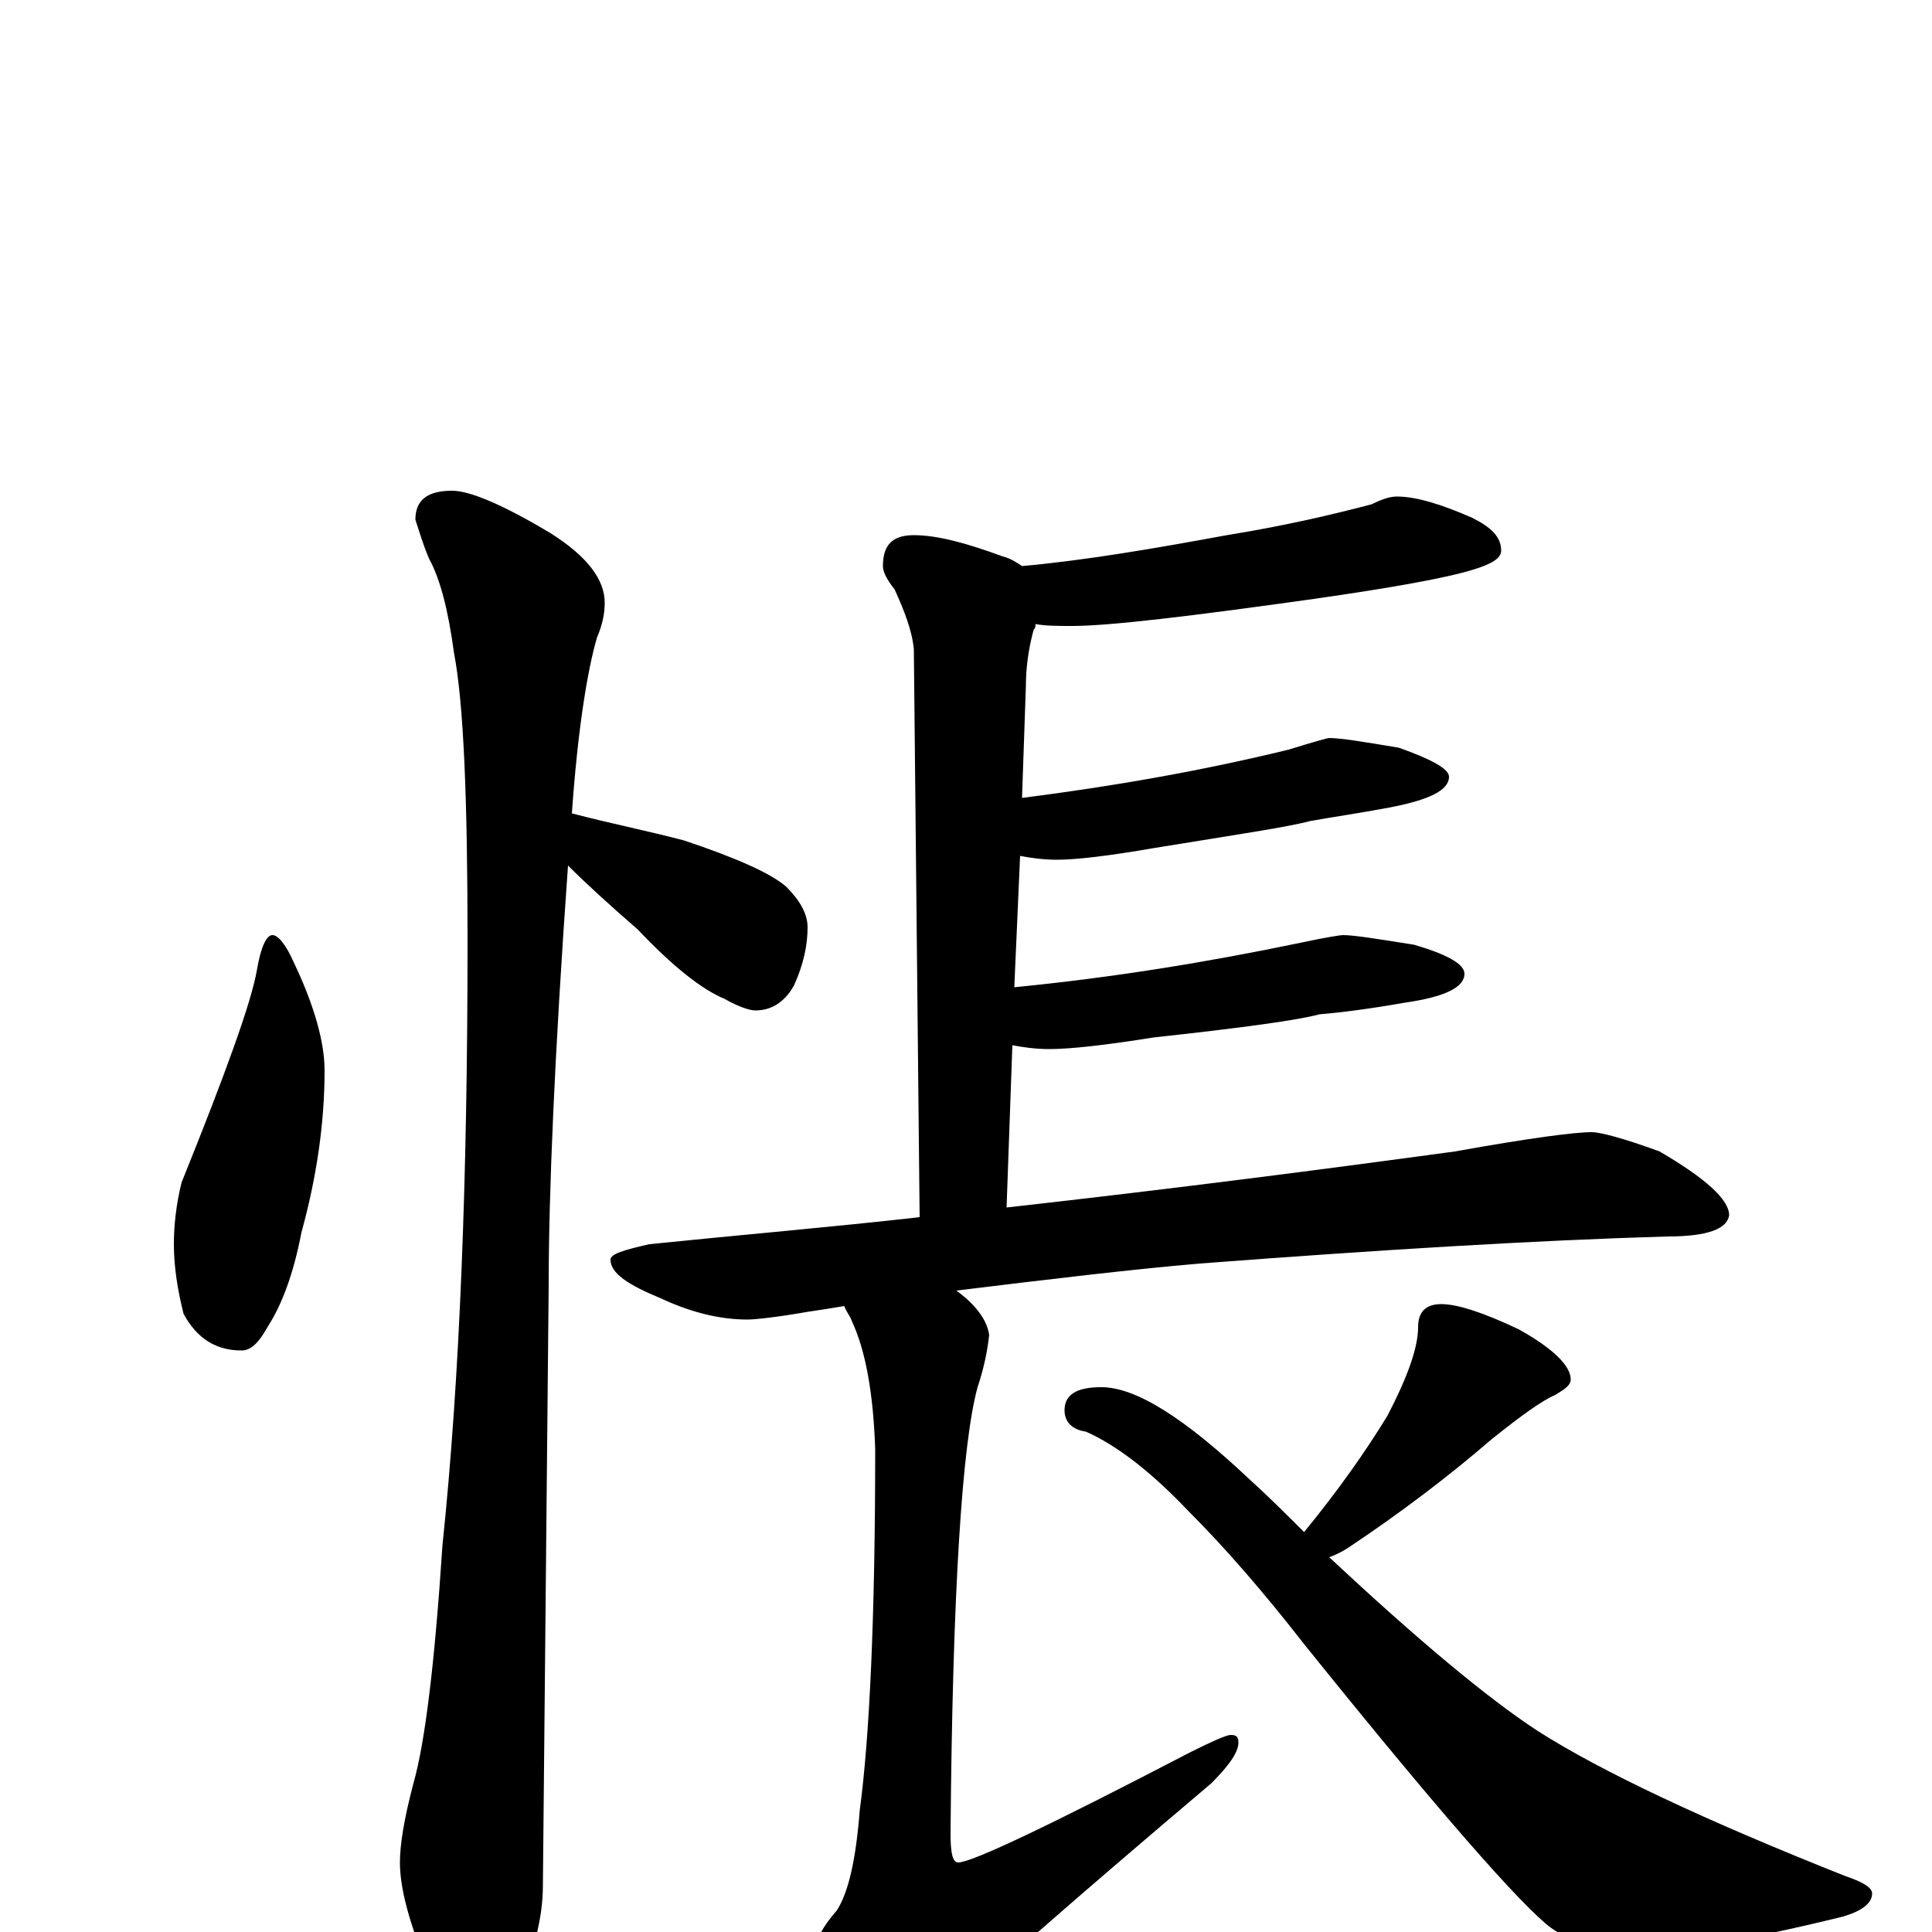 <?xml version="1.0" encoding="utf-8" ?>
<!DOCTYPE svg PUBLIC "-//W3C//DTD SVG 1.1//EN" "http://www.w3.org/Graphics/SVG/1.1/DTD/svg11.dtd">
<svg version="1.1" id="Layer_1" xmlns="http://www.w3.org/2000/svg" xmlns:xlink="http://www.w3.org/1999/xlink" x="0px" y="145px" width="1000px" height="1000px" viewBox="0 0 1000 1000" enable-background="new 0 0 1000 1000" xml:space="preserve">
<g id="Layer_1">
<path id="glyph" transform="matrix(1 0 0 -1 0 1000)" d="M141,516C144,516 148,511 152,502C163,479 168,460 168,446C168,419 164,391 156,362C152,341 146,325 139,314C134,305 130,301 125,301C112,301 102,307 95,320C92,332 90,344 90,356C90,365 91,376 94,388C117,445 130,481 133,498C135,510 138,516 141,516M234,746C243,746 260,739 285,724C304,712 313,700 313,688C313,683 312,677 309,670C304,653 299,622 296,579C315,574 335,570 354,565C381,556 399,548 407,541C414,534 418,527 418,520C418,511 416,501 411,490C406,481 399,477 391,477C388,477 382,479 375,483C363,488 348,500 330,519C315,532 303,543 294,552C287,454 284,382 284,335C284,334 283,230 281,24C281,7 276,-12 267,-31C260,-46 253,-54 246,-54C242,-54 235,-46 226,-29C213,0 207,21 207,36C207,45 209,58 214,77C220,98 225,139 229,200C238,286 242,390 242,513C242,586 240,636 235,662C232,684 228,700 222,711C219,718 217,725 215,731C215,741 221,746 234,746M723,743C733,743 746,739 762,732C772,727 777,722 777,715C777,711 772,708 762,705C749,701 722,696 680,690C616,681 574,676 555,676C548,676 541,676 536,677C536,676 536,675 535,674C532,663 531,653 531,645l-2,-58C576,593 622,601 667,612C680,616 687,618 688,618C694,618 706,616 724,613C741,607 750,602 750,598C750,591 740,586 719,582C703,579 689,577 678,575C667,572 640,568 597,561C574,557 557,555 547,555C540,555 533,556 528,557l-3,-68C576,494 625,502 673,512C687,515 694,516 695,516C701,516 713,514 732,511C749,506 758,501 758,496C758,489 748,484 727,481C710,478 695,476 683,475C672,472 643,468 597,463C572,459 554,457 543,457C536,457 529,458 524,459l-3,-84C610,385 687,395 753,404C792,411 815,414 824,414C828,414 840,411 859,404C883,390 895,379 895,371C894,364 884,360 863,360C794,358 713,353 621,346C586,343 544,338 495,332C506,324 511,316 512,309C511,300 509,291 506,282C498,253 493,176 492,51C492,41 493,36 496,36C503,36 543,55 616,93C628,99 635,102 637,102C640,102 641,101 641,98C641,93 636,86 627,77C555,16 508,-25 487,-46C475,-59 465,-66 457,-66C448,-66 440,-61 434,-51C426,-34 422,-20 422,-11C422,-4 426,3 433,11C439,20 443,37 445,63C450,100 453,162 453,250C452,279 448,301 441,316C440,319 438,321 437,324C431,323 425,322 418,321C401,318 390,317 387,317C372,317 357,321 342,328C325,335 316,341 316,348C316,351 323,353 336,356C385,361 432,365 476,370l-3,294C472,674 468,684 463,695C459,700 457,704 457,707C457,718 462,723 473,723C485,723 500,719 519,712C523,711 526,709 529,707C562,710 597,716 635,723C666,728 691,734 710,739C716,742 720,743 723,743M746,325C754,325 767,321 786,312C804,302 813,293 813,286C813,283 810,281 805,278C798,275 787,267 772,255C750,236 725,217 698,199C695,197 691,195 688,194C734,151 770,121 796,104C829,83 882,58 955,29C964,26 969,23 969,20C969,15 964,11 954,8C901,-5 864,-11 843,-11C830,-11 816,-7 803,2C788,13 745,62 675,149C654,176 634,199 615,218C596,238 578,252 562,259C555,260 551,264 551,270C551,278 557,282 570,282C588,282 613,266 646,235C657,225 666,216 675,207C693,229 707,249 718,267C729,288 734,303 734,313C734,321 738,325 746,325z"/>
</g>
</svg>
